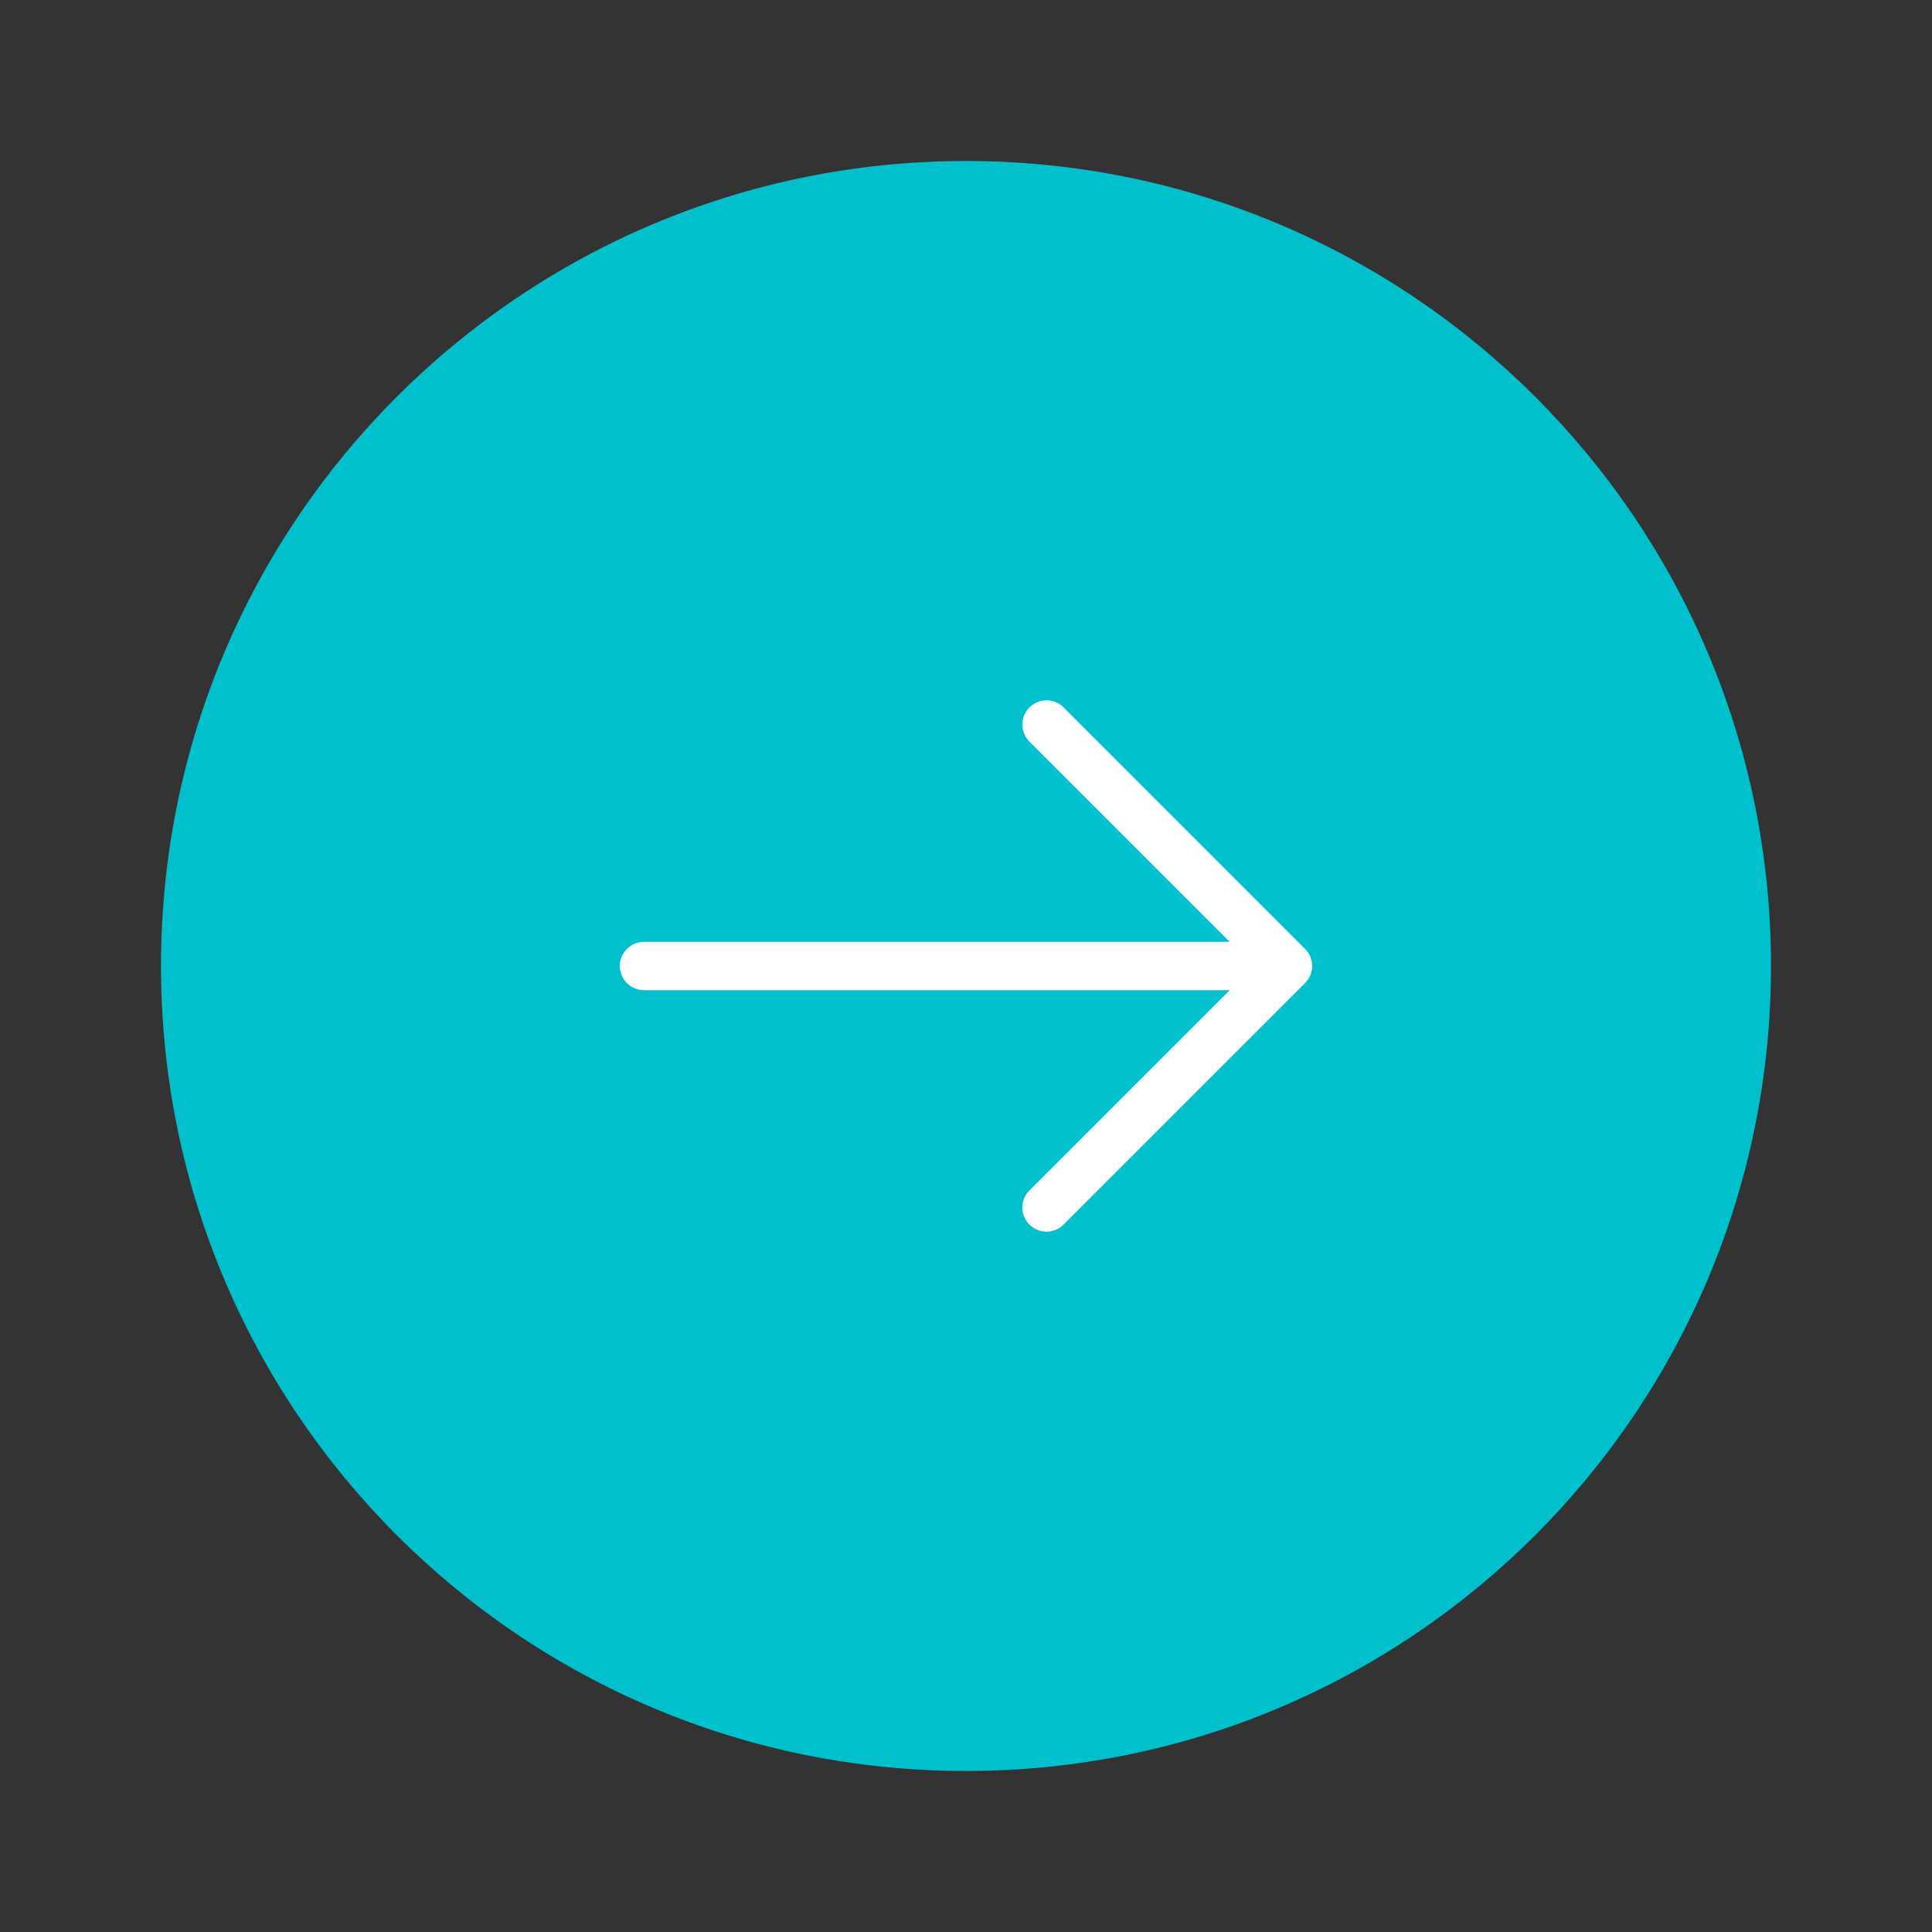 <svg width="60" height="60" viewBox="0 0 60 60" fill="none" xmlns="http://www.w3.org/2000/svg">
<rect x="0" y="0" width="60" height="60" fill="#333333" stroke="none"/>
<path d="M30 55C43.807 55 55 43.807 55 30C55 16.193 43.807 5 30 5C16.193 5 5 16.193 5 30C5 43.807 16.193 55 30 55Z" fill="#00C0CE"/>
<path d="M20 30C31.716 30 28.284 30 40 30M40 30L32.5 22.5M40 30L32.5 37.5" stroke="white" stroke-width="1.5" stroke-linecap="round" stroke-linejoin="round"/>
</svg>
